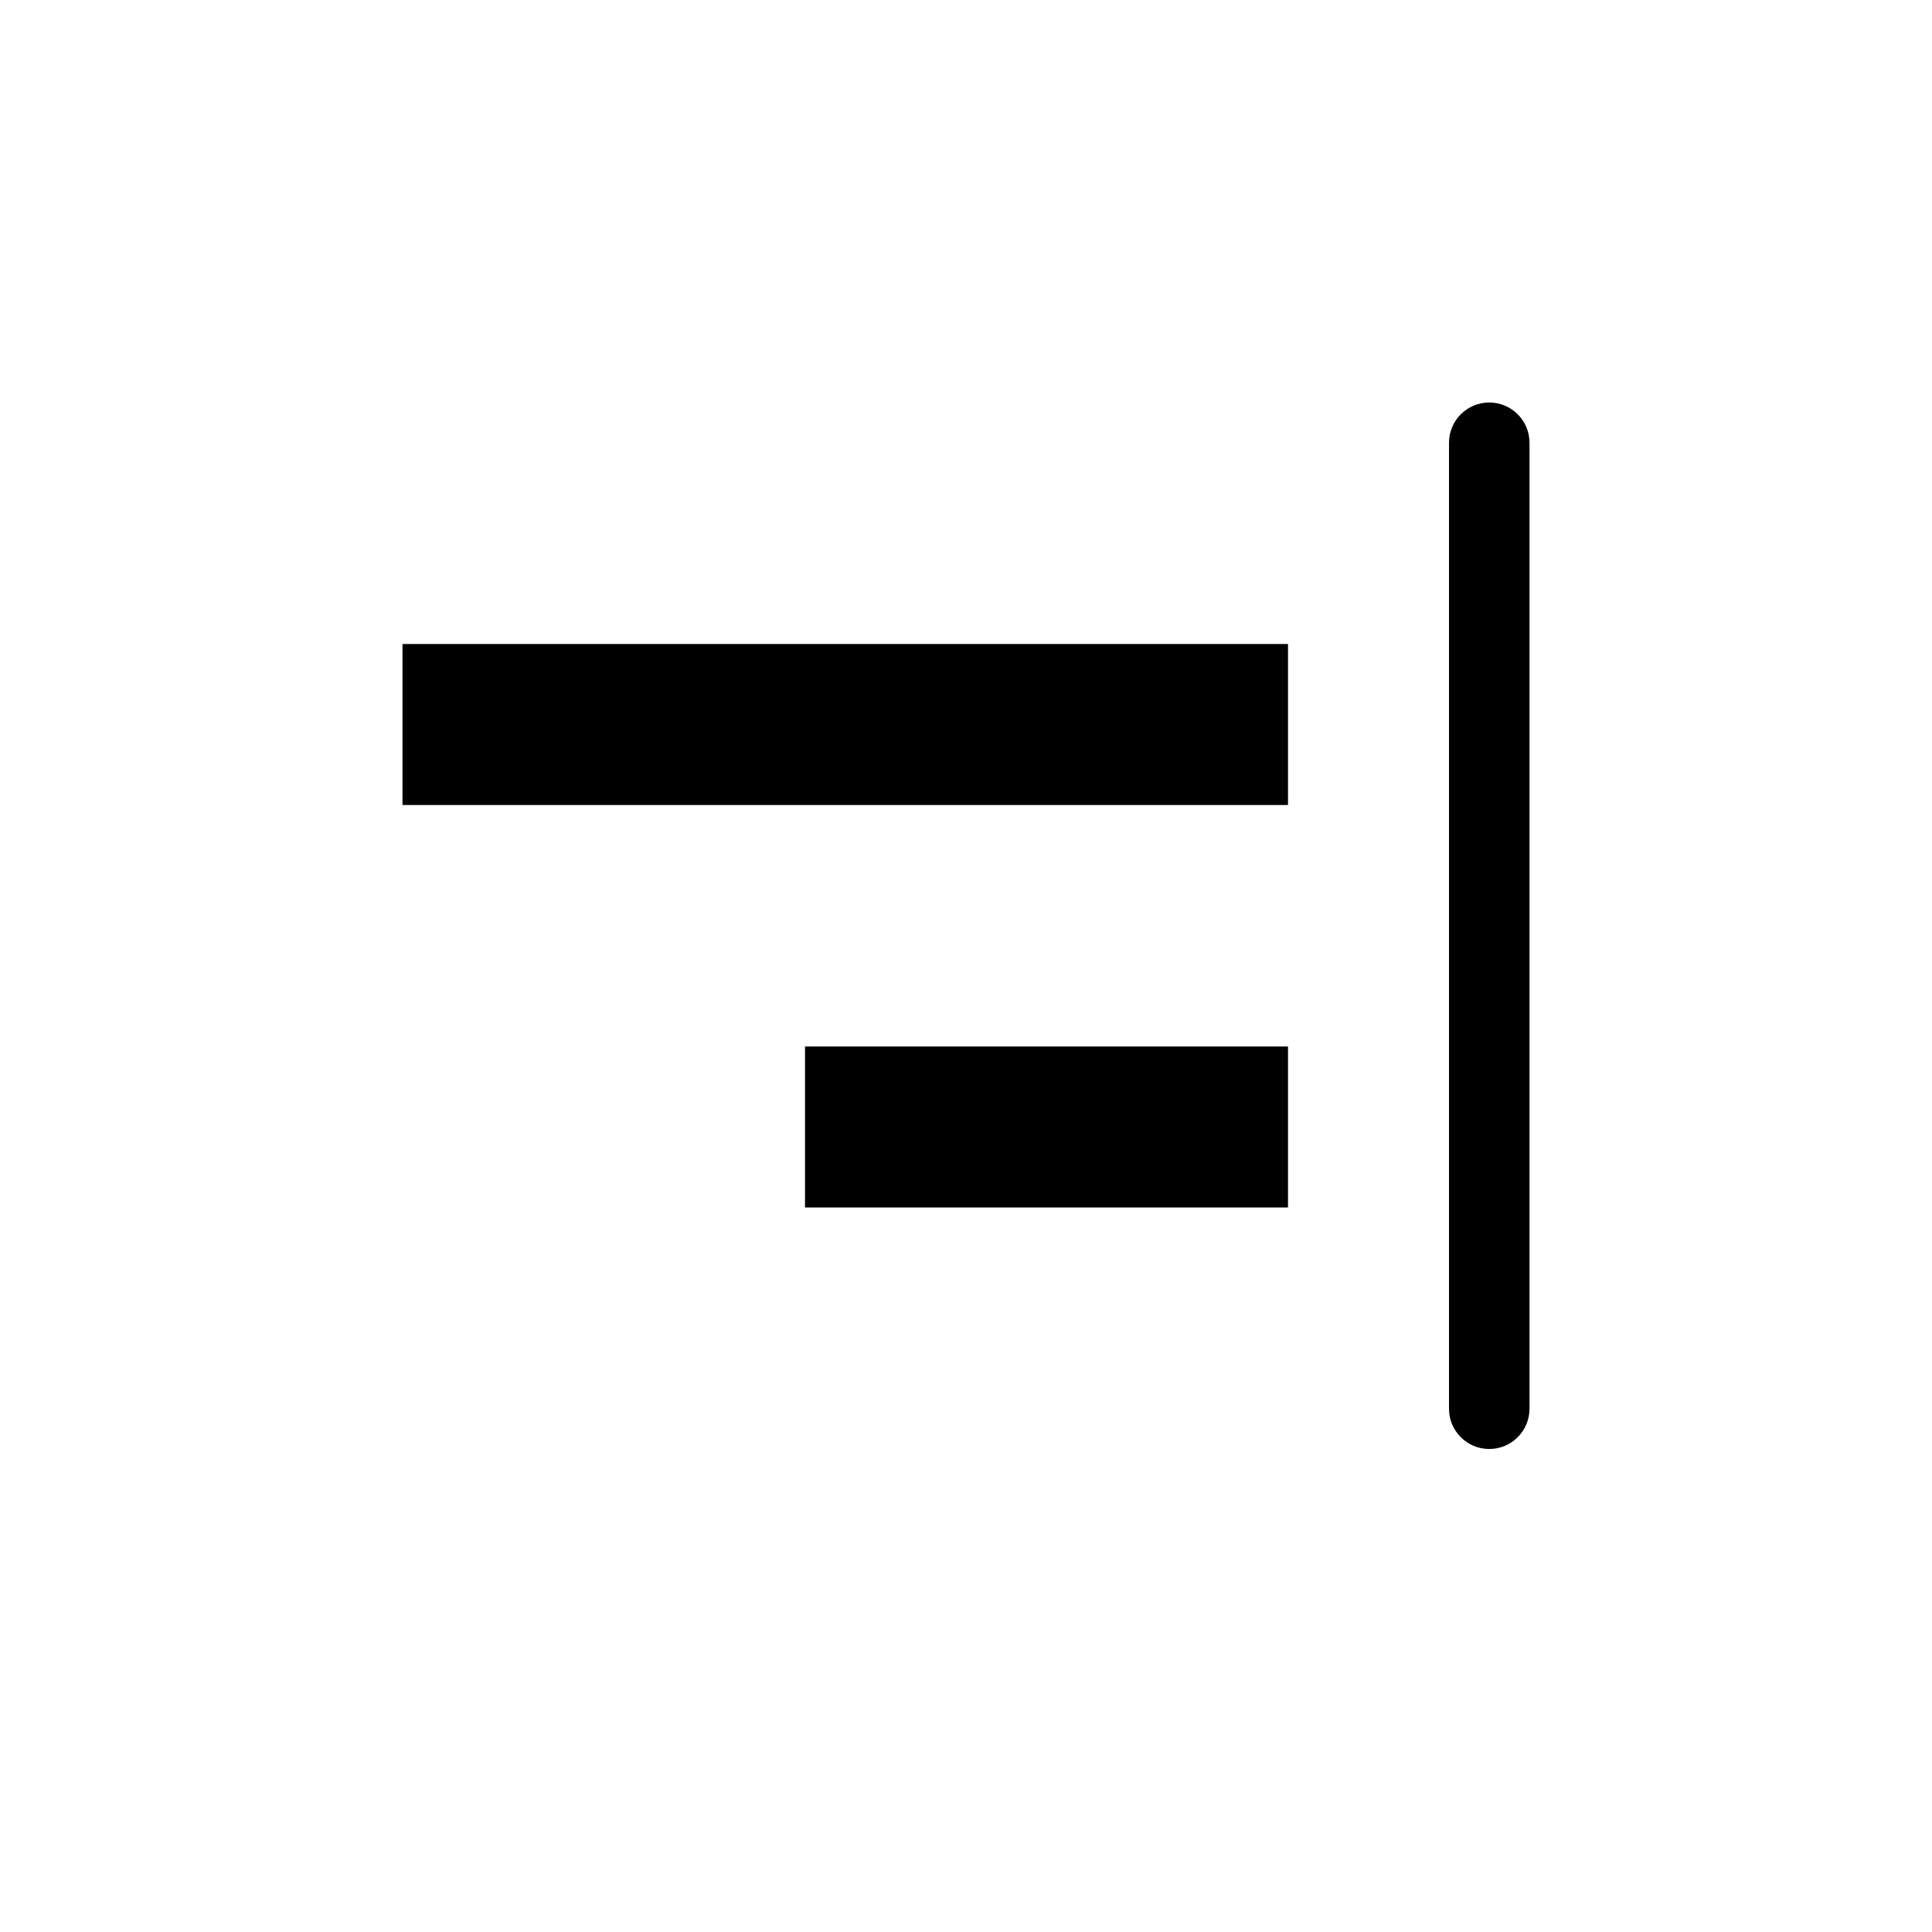 <svg width="24" height="24" viewBox="0 0 24 24" fill="none" xmlns="http://www.w3.org/2000/svg">
<path d="M18 5.5C18 5.224 18.224 5 18.5 5C18.776 5 19 5.224 19 5.5H18ZM19 17.5C19 17.776 18.776 18 18.5 18C18.224 18 18 17.776 18 17.5H19ZM19 5.5V17.5H18V5.5H19Z" fill="currentColor"/>
<path d="M15 8H16V10H15V8ZM6 10H5V8H6V10ZM15 10H6V8H15V10Z" fill="currentColor"/>
<path d="M15 13H16V15H15V13ZM11 15H10V13H11V15ZM15 15H11V13H15V15Z" fill="currentColor"/>
</svg>
